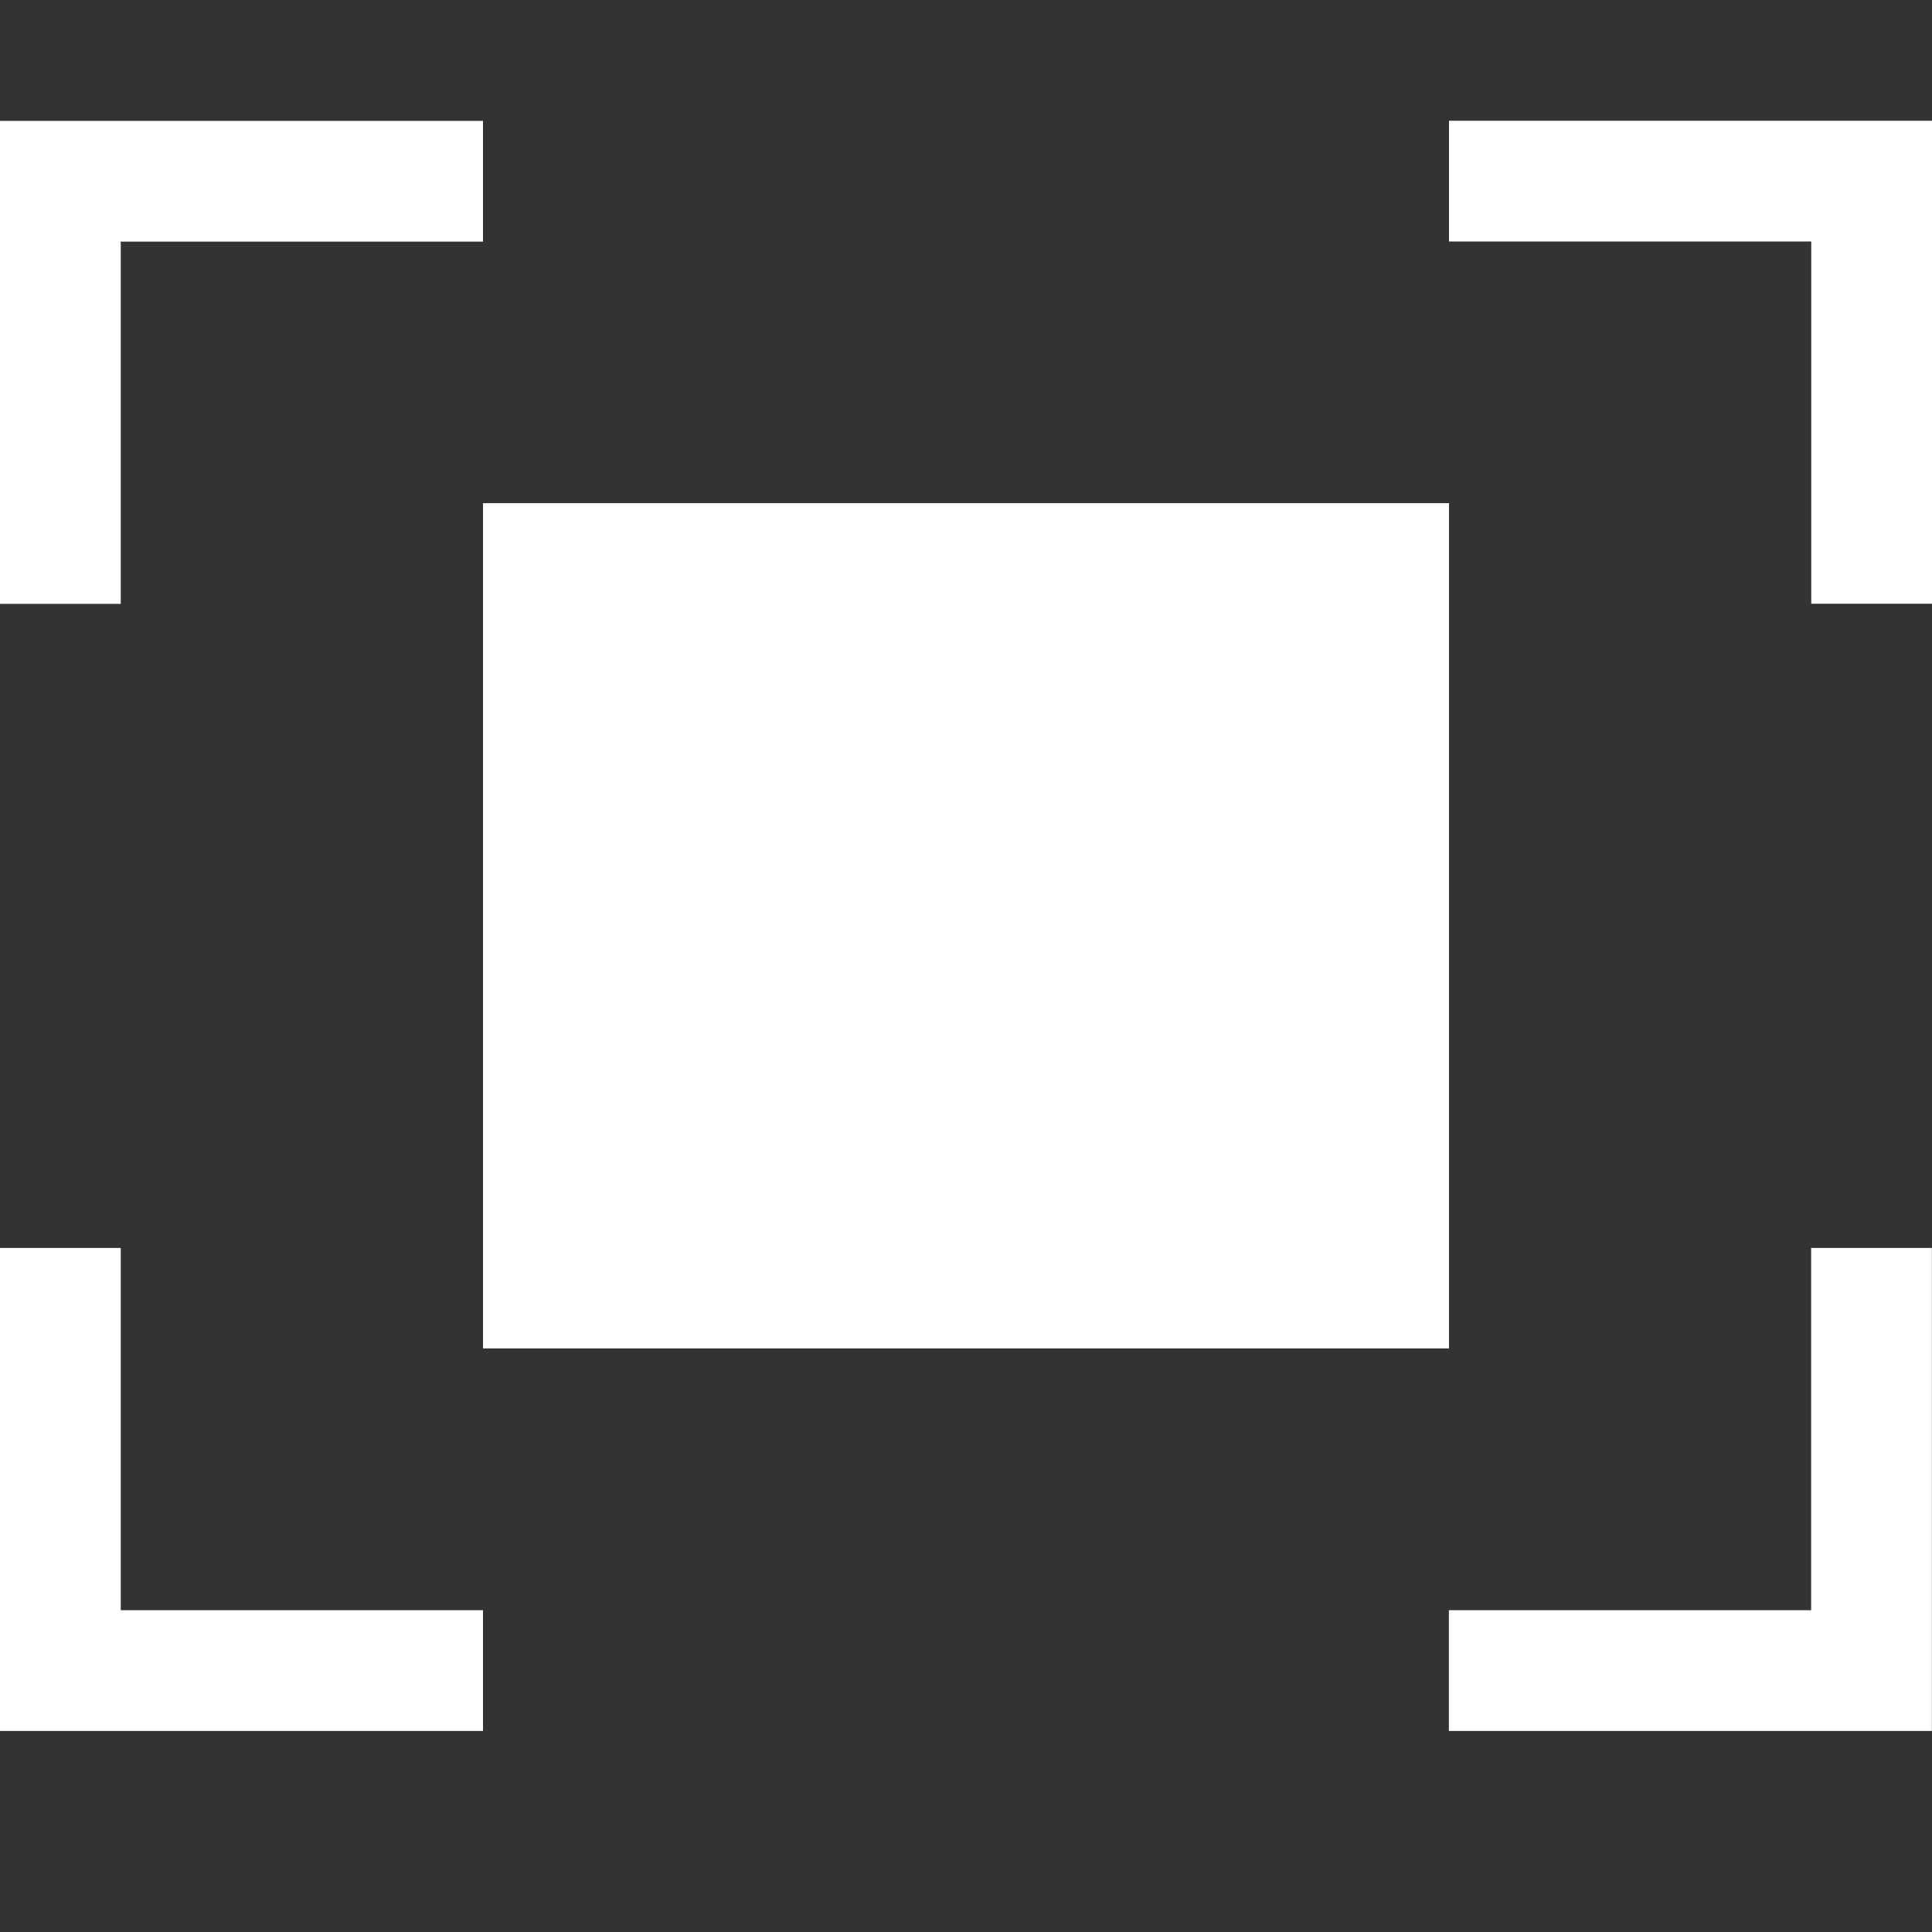 <svg xmlns="http://www.w3.org/2000/svg" width="16" height="16" viewBox="0 0 16 16">
  <rect x="0" y="0" width="16" height="16" fill="#333333" stroke="none"/>
  <defs>
    <style>
      .cls-1 {
        fill: none;
      }

      .cls-2 {
        fill: #fff;
      }
    </style>
  </defs>
  <g id="icon_adapt" transform="translate(-1021.825 -996)">
    <rect id="矩形_200" data-name="矩形 200" class="cls-1" width="16" height="16" transform="translate(1021.825 996)"/>
    <rect id="矩形_191" data-name="矩形 191" class="cls-2" width="8" height="7" transform="translate(1025.825 1000.167)"/>
    <path id="联合_5" data-name="联合 5" class="cls-2" d="M3,4V1H0V0H4V4Z" transform="translate(1033.825 997)"/>
    <path id="联合_7" data-name="联合 7" class="cls-2" d="M0,4V3H3V0H4V4Z" transform="translate(1025.825 1001.001) rotate(180)"/>
    <path id="联合_8" data-name="联合 8" class="cls-2" d="M3,4V1H0V0H4V4Z" transform="translate(1025.825 1010.335) rotate(180)"/>
    <path id="联合_6" data-name="联合 6" class="cls-2" d="M0,4V0H4V1H1V4Z" transform="translate(1037.824 1010.335) rotate(180)"/>
  </g>
</svg>
